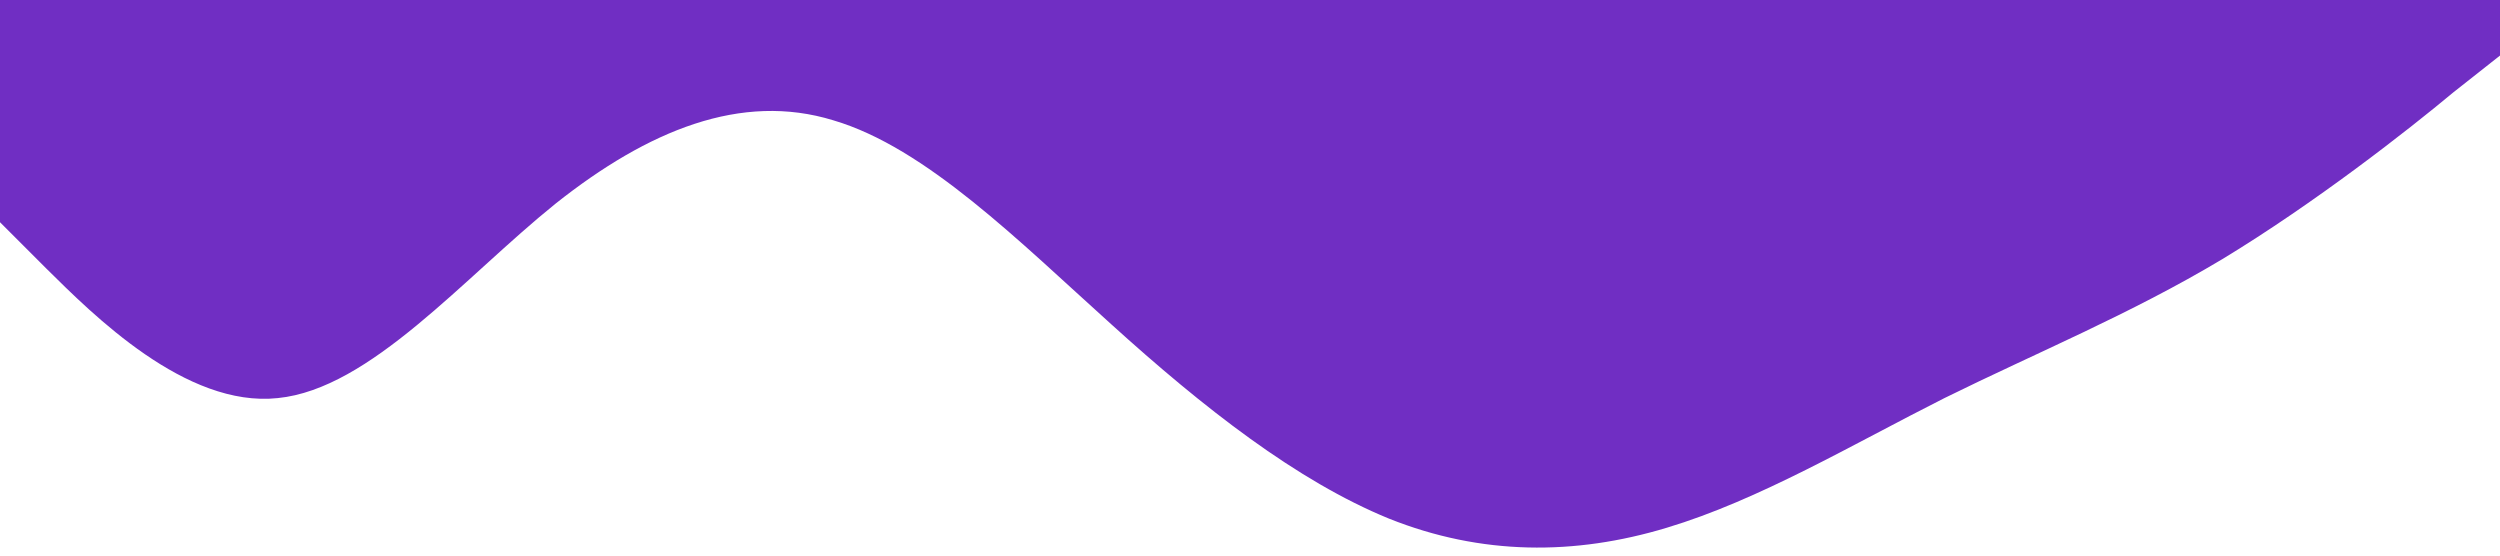 <svg xmlns="http://www.w3.org/2000/svg" viewBox="0 0 1440 320"><path fill="#702ec3" fill-opacity="1" d="M0,128L26.7,154.7C53.3,181,107,235,160,229.3C213.3,224,267,160,320,117.3C373.3,75,427,53,480,69.3C533.3,85,587,139,640,186.7C693.3,235,747,277,800,298.7C853.3,320,907,320,960,304C1013.3,288,1067,256,1120,229.3C1173.3,203,1227,181,1280,149.3C1333.3,117,1387,75,1413,53.3L1440,32L1440,0L1413.3,0C1386.7,0,1333,0,1280,0C1226.7,0,1173,0,1120,0C1066.7,0,1013,0,960,0C906.7,0,853,0,800,0C746.7,0,693,0,640,0C586.7,0,533,0,480,0C426.7,0,373,0,320,0C266.7,0,213,0,160,0C106.7,0,53,0,27,0L0,0Z"></path></svg>